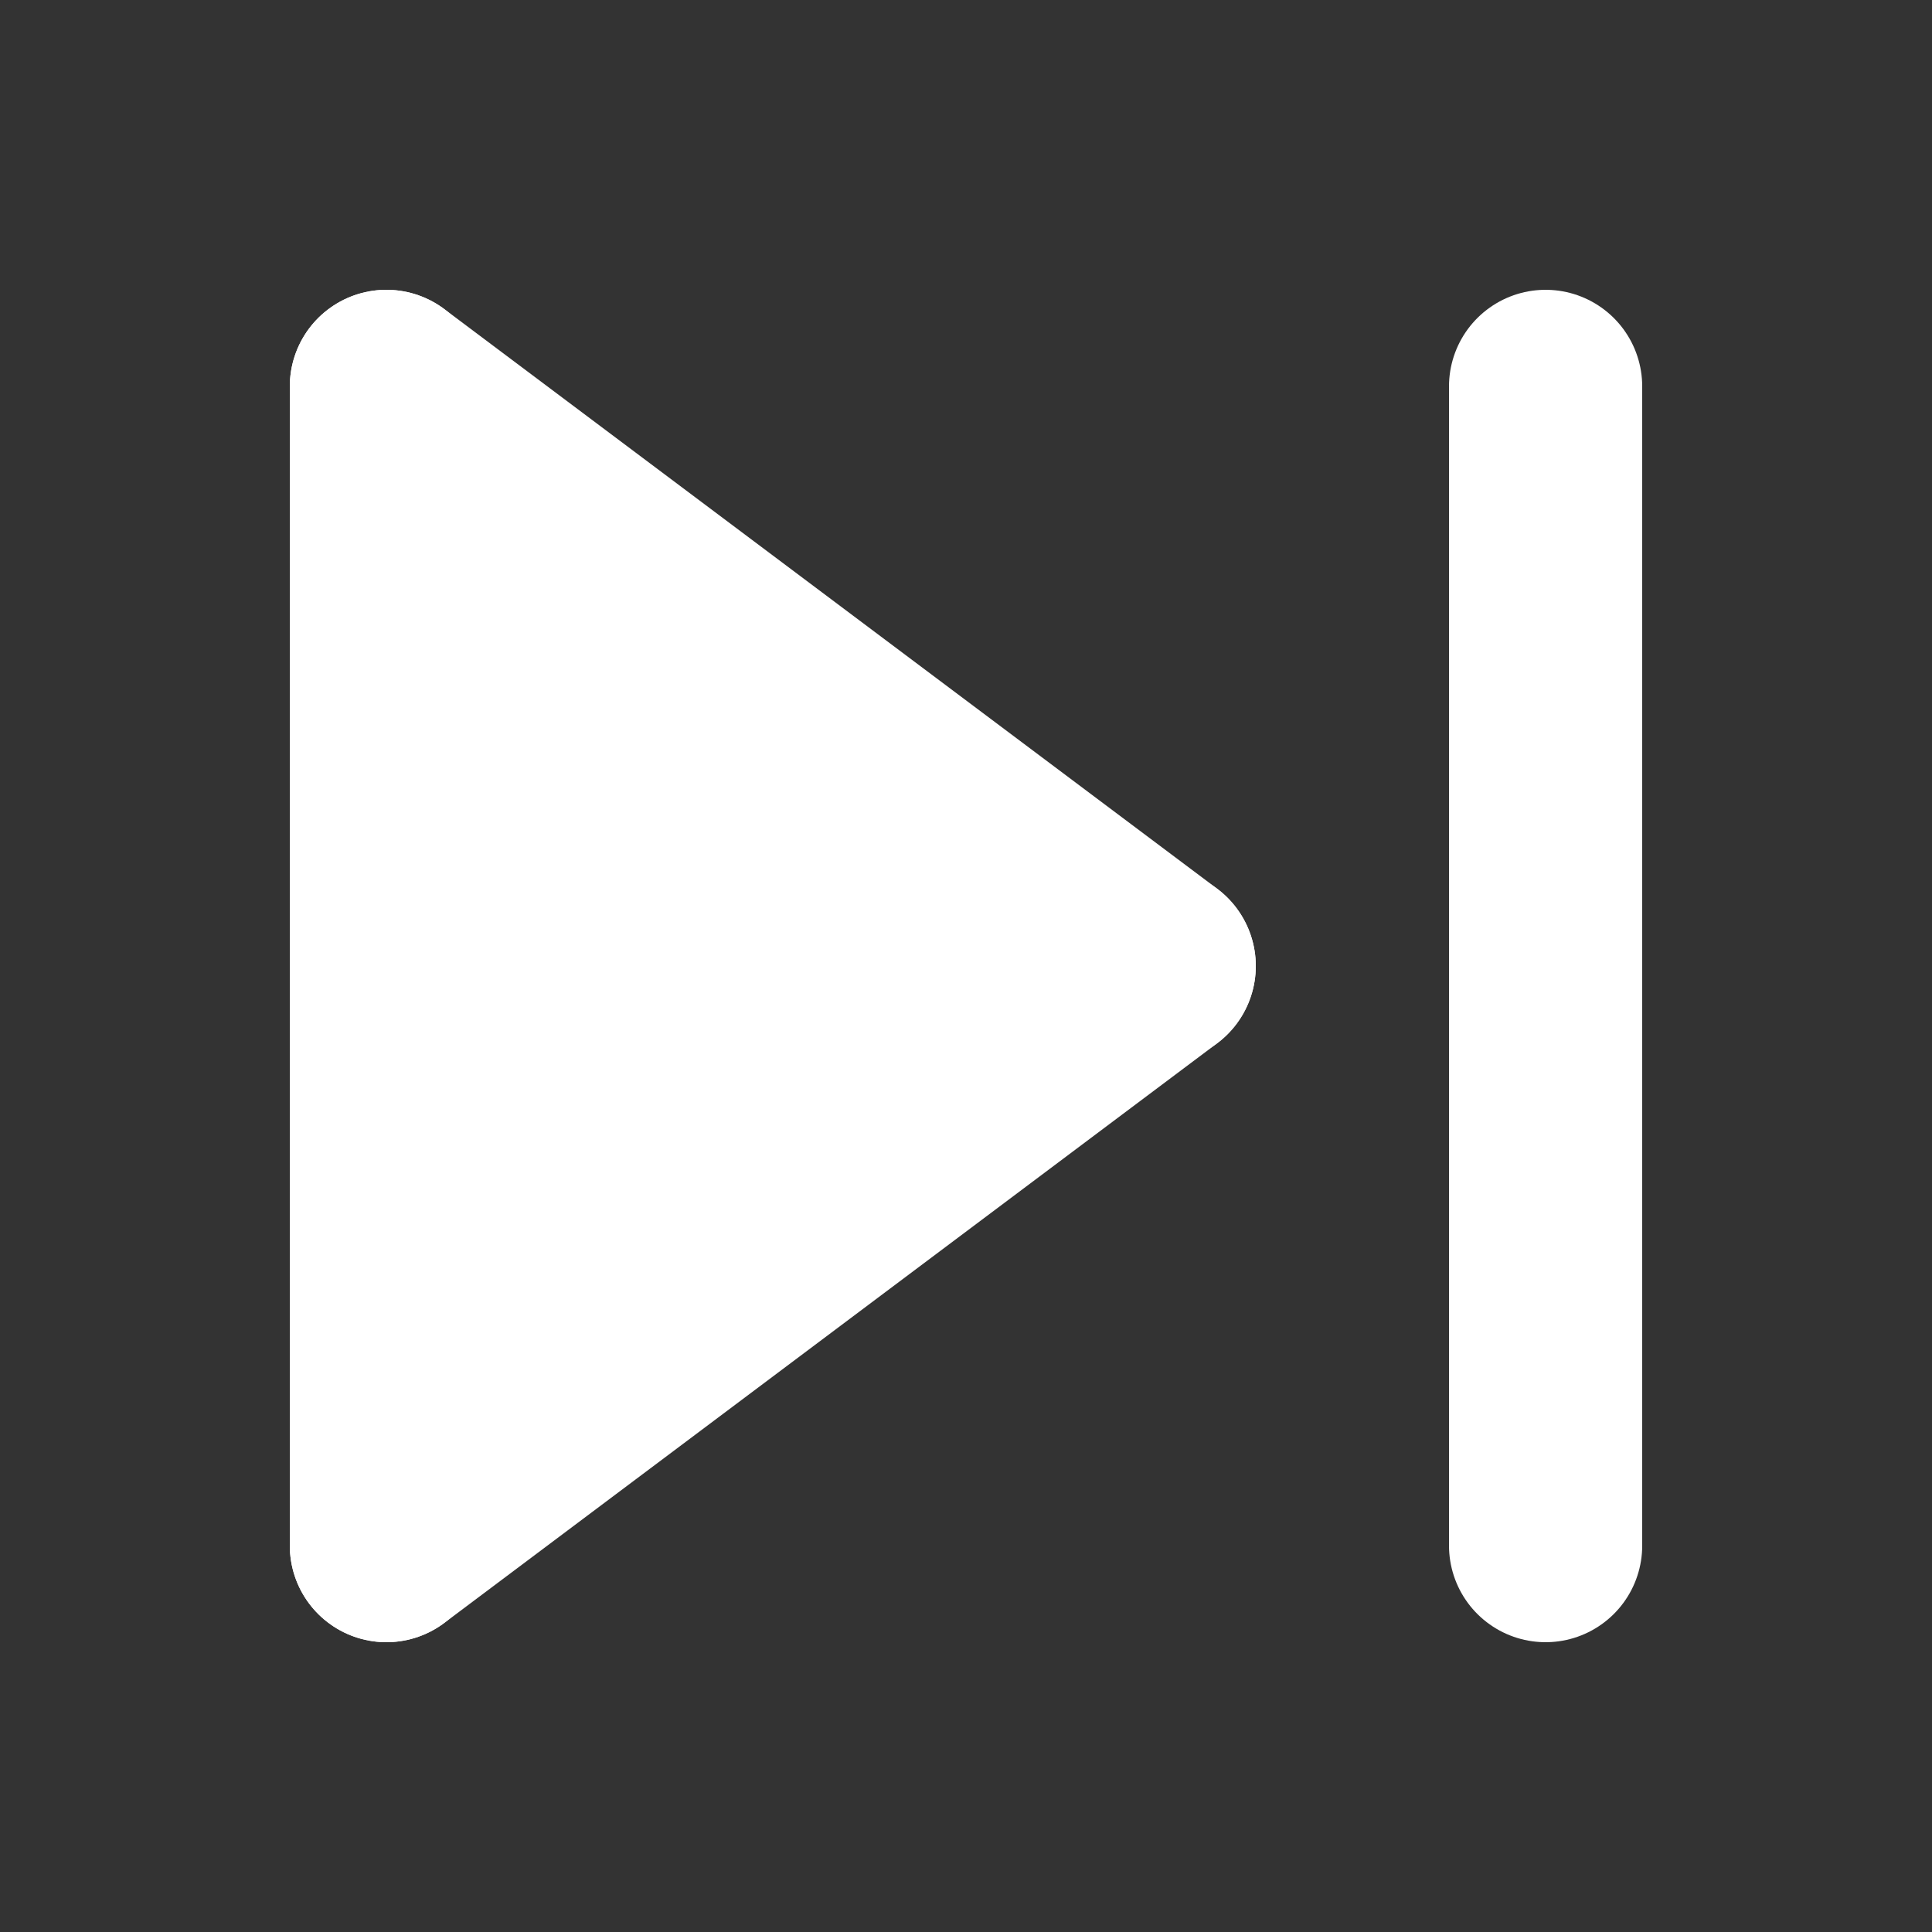 <?xml version="1.0" standalone="no"?>
<svg viewBox="0 0 10 10" version="1.1" xmlns="http://www.w3.org/2000/svg">
    <rect x="0" y="0" width="10" height="10" fill="#333333" stroke="none"/>
    <line x1="2" y1="2" x2="6" y2="5" stroke="#FFF" stroke-linecap="round" />
    <line x1="2" y1="8" x2="6" y2="5" stroke="#FFF" stroke-linecap="round" />
    <line x1="2" y1="2" x2="2" y2="8" stroke="#FFF" stroke-linecap="round" />
    <line x1="8" y1="2" x2="8" y2="8" stroke="#FFF" stroke-linecap="round" />
    <polygon points="2,2 6,5 2,8" fill="#FFF" />
</svg>

